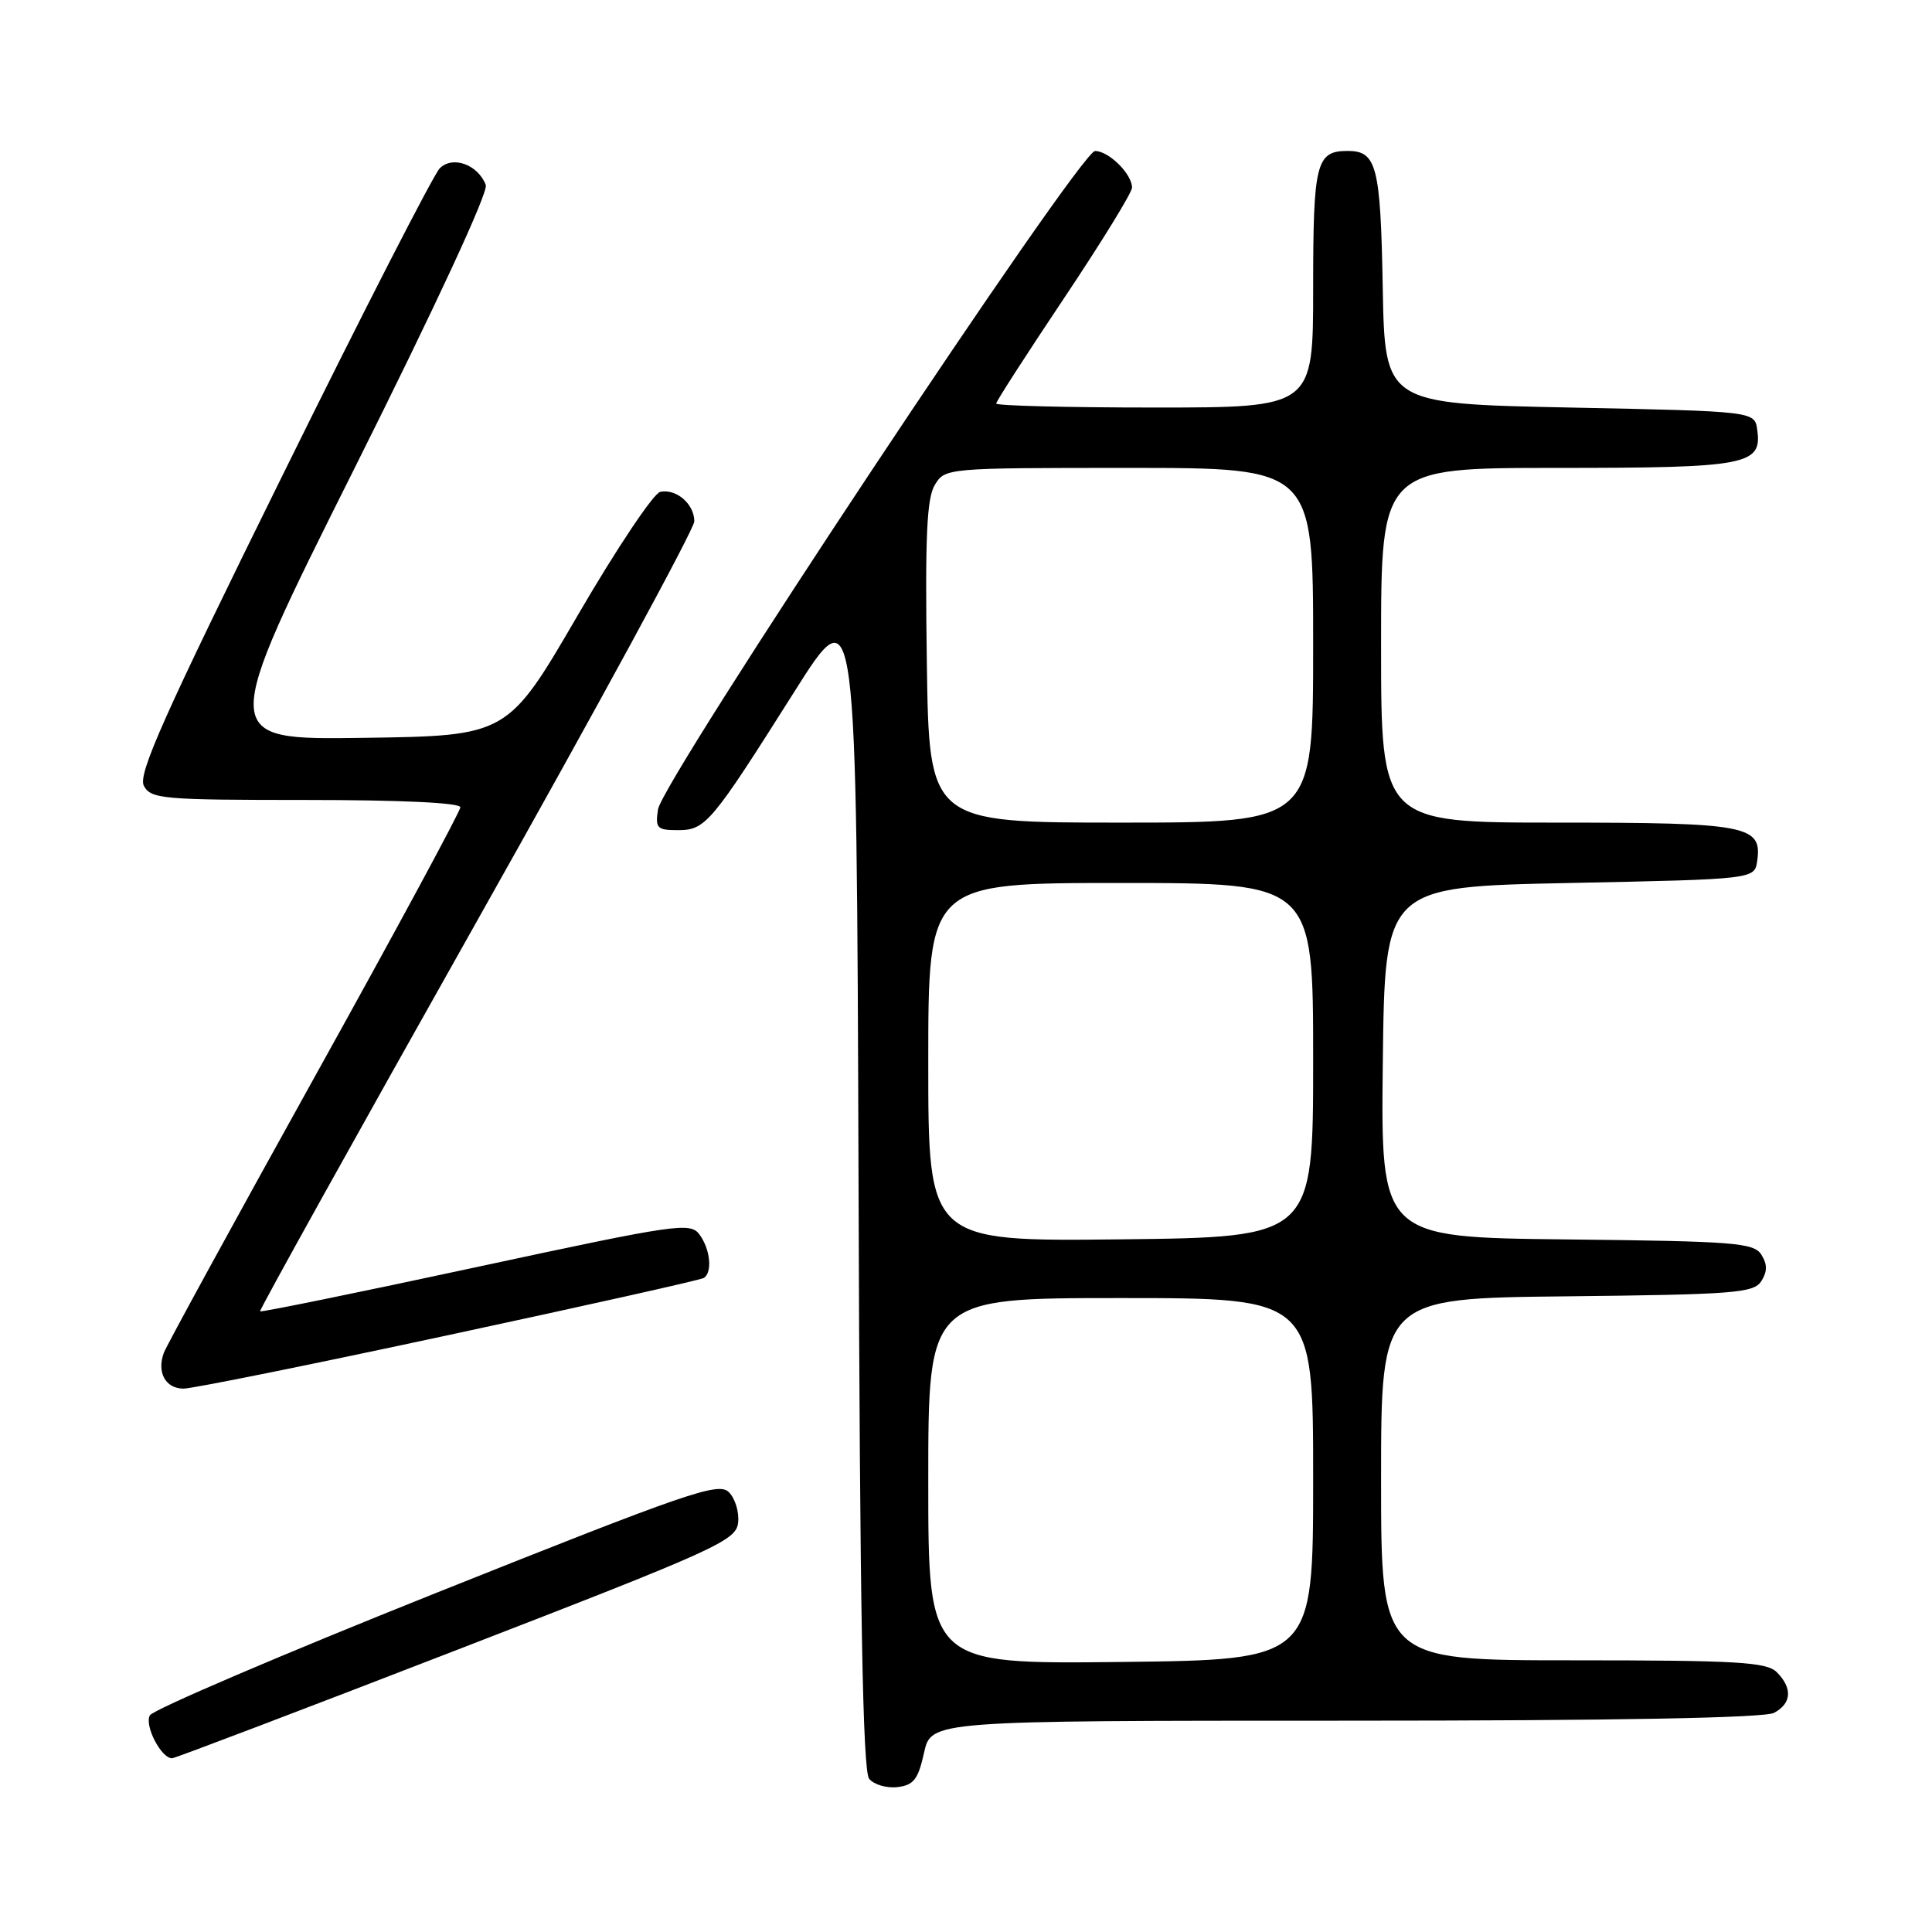 <?xml version="1.0" encoding="UTF-8" standalone="no"?>
<!DOCTYPE svg PUBLIC "-//W3C//DTD SVG 1.1//EN" "http://www.w3.org/Graphics/SVG/1.1/DTD/svg11.dtd" >
<svg xmlns="http://www.w3.org/2000/svg" xmlns:xlink="http://www.w3.org/1999/xlink" version="1.1" viewBox="0 0 256 256">
 <g >
 <path fill="currentColor"
d=" M 122.44 232.25 C 123.38 228.00 123.38 228.00 178.26 228.00 C 214.17 228.00 233.80 227.64 235.07 226.96 C 237.41 225.71 237.54 223.69 235.43 221.57 C 234.08 220.23 230.21 220.00 208.43 220.00 C 183.00 220.00 183.00 220.00 183.00 196.02 C 183.00 172.03 183.00 172.03 207.64 171.77 C 229.85 171.53 232.39 171.33 233.39 169.75 C 234.19 168.47 234.19 167.53 233.39 166.25 C 232.39 164.67 229.85 164.47 207.62 164.23 C 182.96 163.96 182.96 163.96 183.23 140.73 C 183.50 117.50 183.50 117.50 208.00 117.00 C 232.50 116.50 232.50 116.50 232.84 114.06 C 233.51 109.38 231.53 109.00 206.31 109.00 C 183.00 109.00 183.00 109.00 183.00 85.50 C 183.00 62.00 183.00 62.00 206.31 62.00 C 231.53 62.00 233.51 61.62 232.84 56.94 C 232.50 54.50 232.50 54.50 208.00 54.00 C 183.50 53.50 183.50 53.50 183.22 38.07 C 182.93 22.00 182.42 20.00 178.58 20.00 C 174.39 20.00 174.00 21.56 174.00 38.20 C 174.00 54.00 174.00 54.00 153.00 54.00 C 141.45 54.00 132.00 53.76 132.00 53.47 C 132.00 53.18 136.05 46.90 141.00 39.50 C 145.95 32.10 150.00 25.51 150.00 24.86 C 150.00 23.05 146.91 20.00 145.10 20.01 C 143.09 20.02 87.79 103.34 87.19 107.25 C 86.81 109.74 87.06 110.00 89.81 110.00 C 93.49 110.00 94.21 109.14 105.24 91.68 C 113.50 78.60 113.50 78.60 113.76 156.46 C 113.94 213.65 114.32 234.68 115.17 235.71 C 115.81 236.47 117.49 236.97 118.91 236.80 C 121.06 236.55 121.66 235.78 122.44 232.25 Z  M 60.50 218.64 C 94.92 205.33 97.52 204.15 97.80 201.79 C 97.97 200.39 97.42 198.56 96.58 197.72 C 95.20 196.35 91.25 197.71 57.84 211.05 C 37.37 219.23 20.28 226.54 19.86 227.29 C 19.10 228.64 21.38 233.02 22.81 232.98 C 23.19 232.97 40.15 226.52 60.50 218.64 Z  M 59.46 176.90 C 77.63 173.00 92.84 169.60 93.25 169.34 C 94.42 168.62 94.13 165.56 92.70 163.60 C 91.47 161.92 89.86 162.15 63.04 167.92 C 47.45 171.28 34.59 173.90 34.46 173.76 C 34.33 173.62 47.23 150.42 63.11 122.21 C 79.00 94.00 92.00 70.09 92.00 69.08 C 92.00 66.79 89.62 64.73 87.49 65.17 C 86.61 65.35 81.69 72.70 76.57 81.50 C 67.26 97.50 67.26 97.50 48.12 97.77 C 28.97 98.04 28.97 98.04 46.97 62.06 C 57.73 40.54 64.73 25.45 64.37 24.51 C 63.33 21.80 59.98 20.59 58.27 22.30 C 57.45 23.12 48.06 41.44 37.42 63.02 C 21.71 94.84 18.25 102.59 19.06 104.12 C 20.00 105.87 21.52 106.00 40.54 106.00 C 53.09 106.00 61.00 106.37 61.00 106.97 C 61.00 107.50 52.31 123.59 41.68 142.72 C 31.06 161.85 22.07 178.29 21.71 179.25 C 20.75 181.84 21.93 184.00 24.32 184.00 C 25.48 184.00 41.29 180.81 59.46 176.90 Z  M 123.00 196.25 C 123.00 172.00 123.00 172.00 148.50 172.00 C 174.00 172.00 174.00 172.00 174.00 195.97 C 174.00 219.93 174.00 219.93 148.50 220.22 C 123.00 220.50 123.00 220.50 123.00 196.25 Z  M 123.00 140.75 C 123.00 117.00 123.00 117.00 148.50 117.00 C 174.00 117.00 174.00 117.00 174.00 140.47 C 174.00 163.93 174.00 163.93 148.50 164.22 C 123.00 164.50 123.00 164.50 123.00 140.75 Z  M 122.81 87.75 C 122.57 71.13 122.80 66.01 123.87 64.25 C 125.22 62.02 125.40 62.00 149.62 62.00 C 174.00 62.00 174.00 62.00 174.00 85.50 C 174.00 109.00 174.00 109.00 148.56 109.00 C 123.11 109.00 123.11 109.00 122.81 87.75 Z "/>
</g>
</svg>